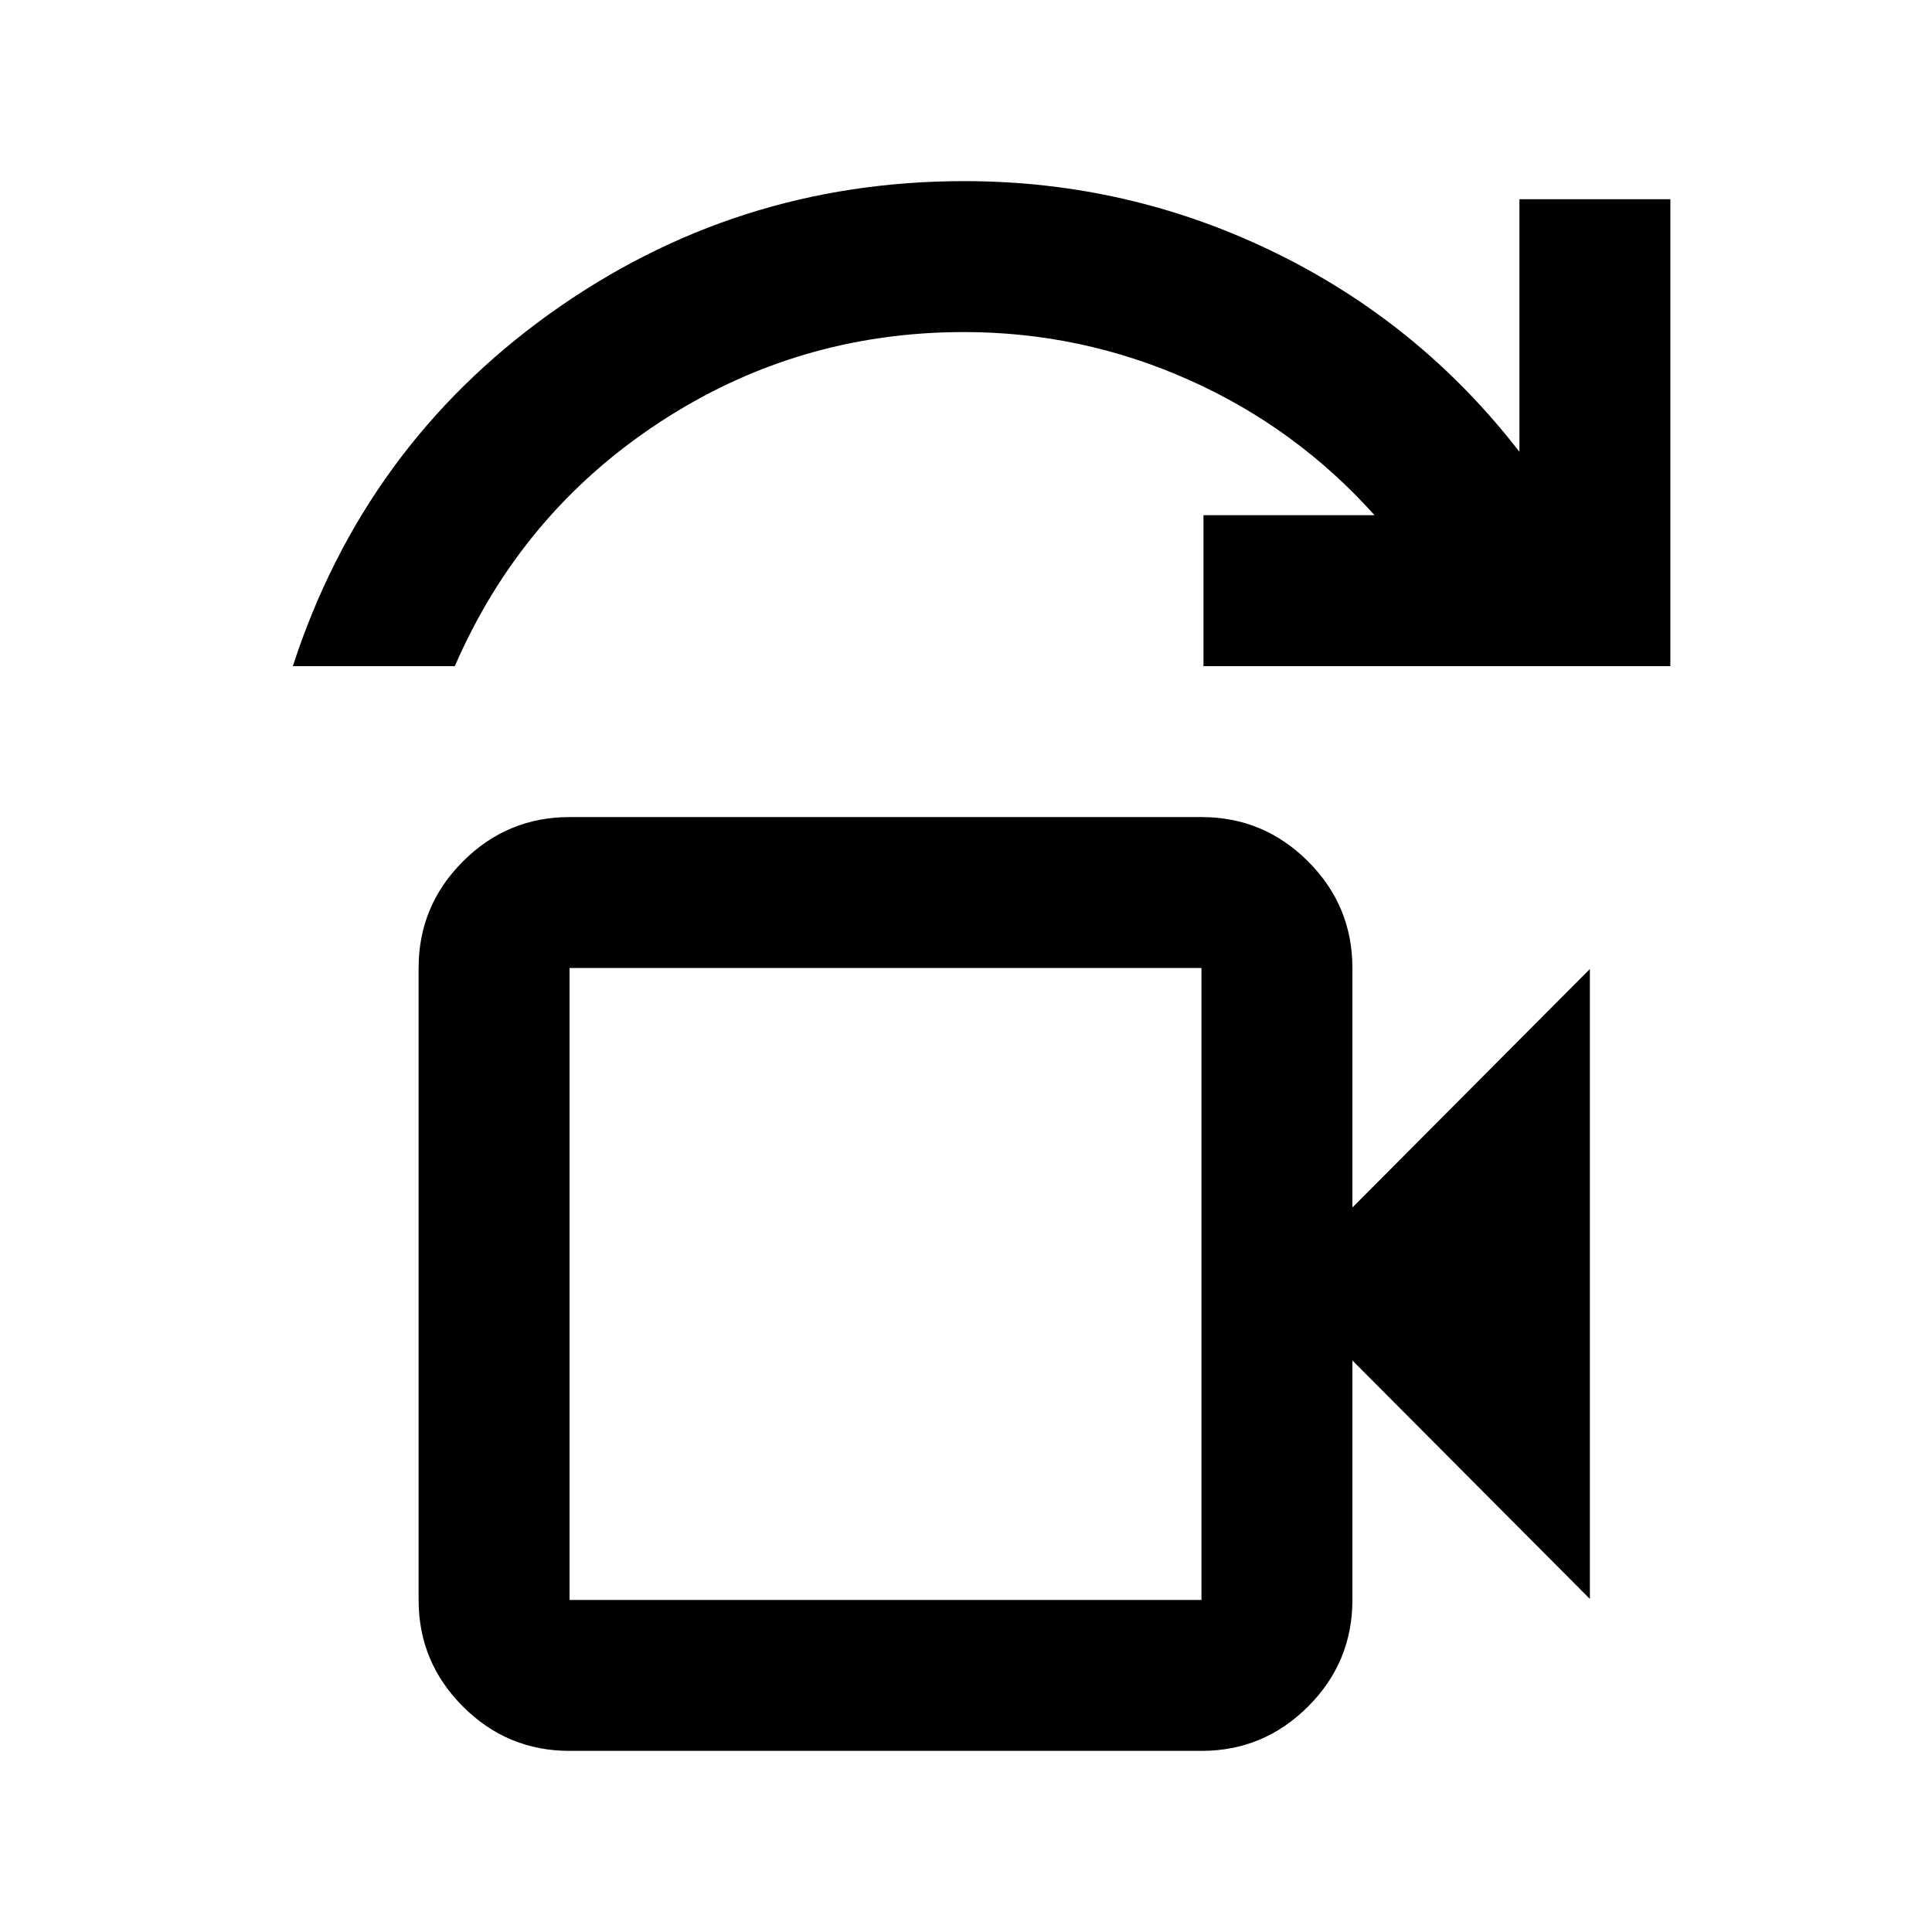 <svg xmlns="http://www.w3.org/2000/svg" height="24" viewBox="0 -960 960 960" width="24"><path d="M283-165h314v-314H283v314ZM145.5-629Q181-738 273-804t206.12-66q81.38 0 153.88 35.25t122 99.25V-861h75v232H598v-75h85q-39-43.5-92.25-67.25T479-795q-83 0-151.5 45T226-629h-80.5ZM283-165v-314 314Zm0 75q-30.94 0-52.97-22.03Q208-134.06 208-165v-314q0-30.94 22.03-52.97Q252.06-554 283-554h314q30.94 0 52.97 22.03Q672-509.94 672-479v119l118-118.5v313L672-284v119q0 30.94-22.03 52.97Q627.94-90 597-90H283Z"/></svg>